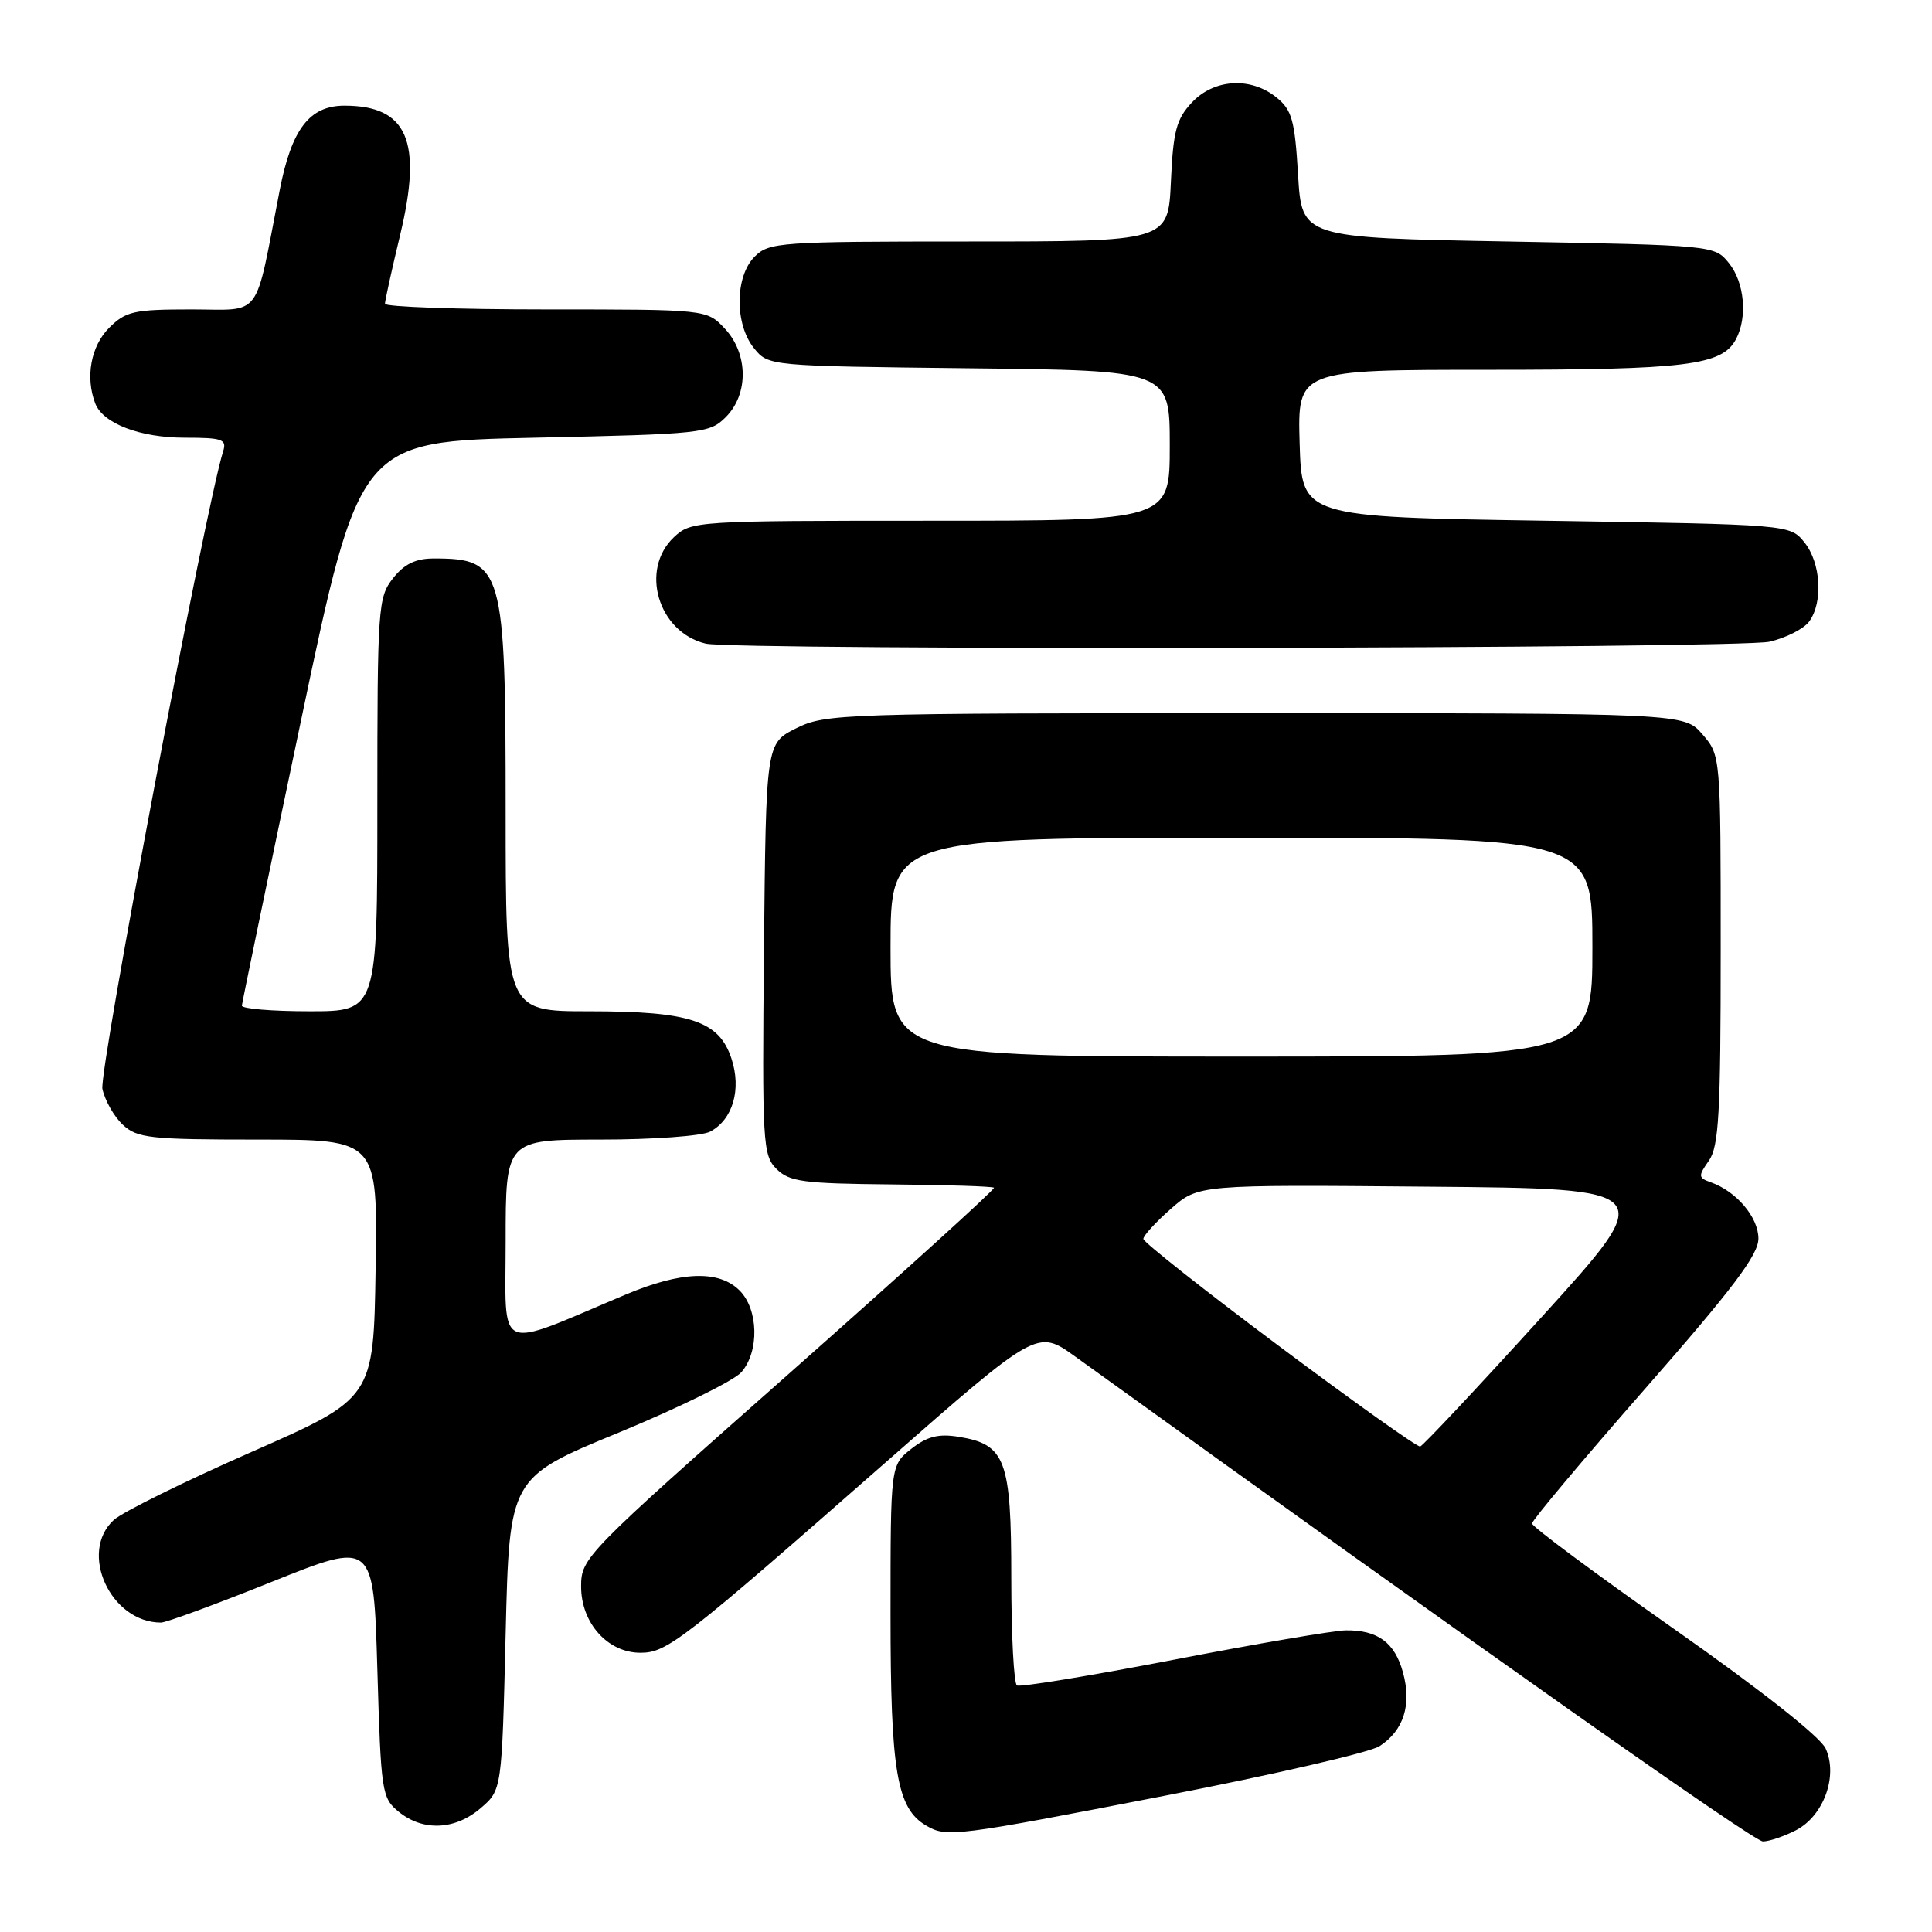 <?xml version="1.0" encoding="UTF-8" standalone="no"?>
<!DOCTYPE svg PUBLIC "-//W3C//DTD SVG 1.1//EN" "http://www.w3.org/Graphics/SVG/1.1/DTD/svg11.dtd" >
<svg xmlns="http://www.w3.org/2000/svg" xmlns:xlink="http://www.w3.org/1999/xlink" version="1.1" viewBox="0 0 256 256">
 <g >
 <path fill="currentColor"
d=" M 237.97 242.52 C 241.65 240.61 243.57 235.34 241.91 231.69 C 241.20 230.14 233.30 223.91 221.87 215.88 C 211.49 208.59 203.00 202.29 203.00 201.87 C 203.00 201.45 209.75 193.41 218.00 184.00 C 229.61 170.76 233.00 166.27 233.00 164.12 C 233.00 161.30 230.09 157.86 226.69 156.66 C 225.02 156.07 225.00 155.84 226.44 153.79 C 227.76 151.90 228.00 147.53 228.00 125.83 C 228.00 100.11 228.00 100.11 225.59 97.31 C 223.17 94.50 223.17 94.50 166.34 94.50 C 111.50 94.50 109.36 94.57 105.50 96.50 C 101.50 98.50 101.50 98.50 101.23 125.73 C 100.98 151.48 101.07 153.07 102.89 154.89 C 104.59 156.59 106.42 156.83 118.10 156.94 C 125.41 157.00 131.54 157.20 131.71 157.38 C 131.89 157.56 119.65 168.65 104.52 182.04 C 77.45 205.97 77.00 206.43 77.00 210.23 C 77.00 215.06 80.53 219.00 84.86 219.00 C 88.38 219.00 90.38 217.45 117.47 193.67 C 137.45 176.14 137.45 176.14 142.47 179.75 C 197.72 219.55 232.40 244.00 233.60 244.00 C 234.42 244.00 236.39 243.33 237.97 242.52 Z  M 154.41 237.93 C 168.76 235.15 181.53 232.20 182.79 231.38 C 186.00 229.30 187.08 225.89 185.90 221.60 C 184.81 217.63 182.55 215.98 178.32 216.03 C 176.77 216.05 166.50 217.80 155.50 219.93 C 144.50 222.05 135.16 223.58 134.75 223.33 C 134.34 223.09 134.00 216.66 134.00 209.05 C 134.00 193.39 133.24 191.38 127.00 190.38 C 124.34 189.95 122.84 190.34 120.75 191.98 C 118.00 194.15 118.00 194.15 118.00 213.95 C 118.00 234.74 118.83 239.64 122.74 241.91 C 125.44 243.49 126.52 243.35 154.41 237.93 Z  M 63.69 239.59 C 66.50 237.18 66.50 237.18 67.00 216.48 C 67.50 195.78 67.50 195.78 82.00 189.82 C 89.97 186.53 97.29 182.93 98.25 181.81 C 100.63 179.05 100.50 173.50 98.00 171.00 C 95.26 168.26 90.26 168.44 82.90 171.54 C 65.44 178.89 67.00 179.59 67.00 164.49 C 67.00 151.00 67.00 151.00 79.57 151.00 C 86.51 151.00 93.02 150.53 94.11 149.94 C 97.11 148.34 98.27 144.34 96.92 140.26 C 95.27 135.26 91.46 134.00 78.03 134.00 C 67.00 134.00 67.00 134.00 67.00 107.45 C 67.00 75.28 66.64 74.00 57.49 74.00 C 55.07 74.00 53.57 74.73 52.07 76.63 C 50.09 79.15 50.00 80.46 50.00 106.63 C 50.00 134.00 50.00 134.00 41.00 134.00 C 36.05 134.00 32.02 133.66 32.05 133.25 C 32.08 132.84 35.60 115.85 39.88 95.50 C 47.65 58.50 47.65 58.50 70.80 58.00 C 93.07 57.52 94.03 57.42 96.17 55.27 C 99.22 52.22 99.15 46.85 96.03 43.53 C 93.65 41.00 93.65 41.00 72.33 41.00 C 60.60 41.00 51.00 40.66 51.01 40.25 C 51.01 39.84 51.92 35.71 53.03 31.09 C 56.01 18.68 53.98 14.00 45.64 14.00 C 41.01 14.00 38.63 17.11 37.06 25.21 C 33.68 42.60 34.87 41.00 25.37 41.00 C 17.72 41.00 16.67 41.24 14.45 43.45 C 12.04 45.87 11.29 49.98 12.62 53.46 C 13.65 56.12 18.55 58.00 24.52 58.00 C 29.46 58.00 30.07 58.21 29.57 59.79 C 27.27 67.03 13.08 142.01 13.57 144.29 C 13.91 145.83 15.12 147.97 16.28 149.04 C 18.18 150.81 19.88 151.00 34.21 151.00 C 50.05 151.00 50.05 151.00 49.77 168.14 C 49.50 185.28 49.50 185.28 33.33 192.39 C 24.44 196.30 16.22 200.36 15.08 201.40 C 10.38 205.71 14.66 215.00 21.33 215.00 C 22.01 215.00 28.63 212.57 36.04 209.59 C 49.50 204.19 49.50 204.19 50.00 221.18 C 50.48 237.55 50.59 238.25 52.86 240.09 C 56.07 242.69 60.32 242.49 63.69 239.59 Z  M 234.47 85.03 C 236.66 84.52 239.02 83.32 239.72 82.36 C 241.60 79.80 241.28 74.57 239.09 71.86 C 237.18 69.50 237.18 69.50 204.84 69.00 C 172.50 68.50 172.50 68.50 172.21 58.75 C 171.93 49.00 171.93 49.00 197.31 49.00 C 223.50 49.00 228.17 48.42 230.02 44.96 C 231.58 42.04 231.16 37.42 229.09 34.86 C 227.19 32.51 227.09 32.50 199.84 32.00 C 172.50 31.50 172.50 31.50 172.00 23.16 C 171.57 15.93 171.19 14.56 169.14 12.91 C 165.73 10.15 160.87 10.44 157.93 13.58 C 155.88 15.76 155.45 17.36 155.15 24.08 C 154.79 32.00 154.79 32.00 128.39 32.00 C 103.33 32.00 101.90 32.10 100.00 34.00 C 97.37 36.63 97.33 42.95 99.91 46.14 C 101.82 48.50 101.84 48.50 128.41 48.80 C 155.00 49.09 155.00 49.09 155.00 59.05 C 155.00 69.00 155.00 69.00 123.31 69.00 C 92.16 69.00 91.59 69.04 89.31 71.17 C 84.74 75.47 87.20 83.76 93.50 85.28 C 97.28 86.20 230.47 85.96 234.47 85.03 Z  M 169.50 178.38 C 159.60 170.98 151.50 164.58 151.50 164.16 C 151.50 163.73 153.14 161.94 155.15 160.17 C 158.80 156.97 158.80 156.97 189.27 157.24 C 219.73 157.50 219.73 157.50 204.29 174.50 C 195.80 183.85 188.55 191.57 188.18 191.67 C 187.80 191.76 179.40 185.78 169.50 178.38 Z  M 118.00 125.50 C 118.00 111.00 118.00 111.00 164.50 111.00 C 211.00 111.00 211.00 111.00 211.00 125.50 C 211.00 140.00 211.00 140.00 164.50 140.00 C 118.00 140.00 118.00 140.00 118.00 125.50 Z "/>
</g>
</svg>